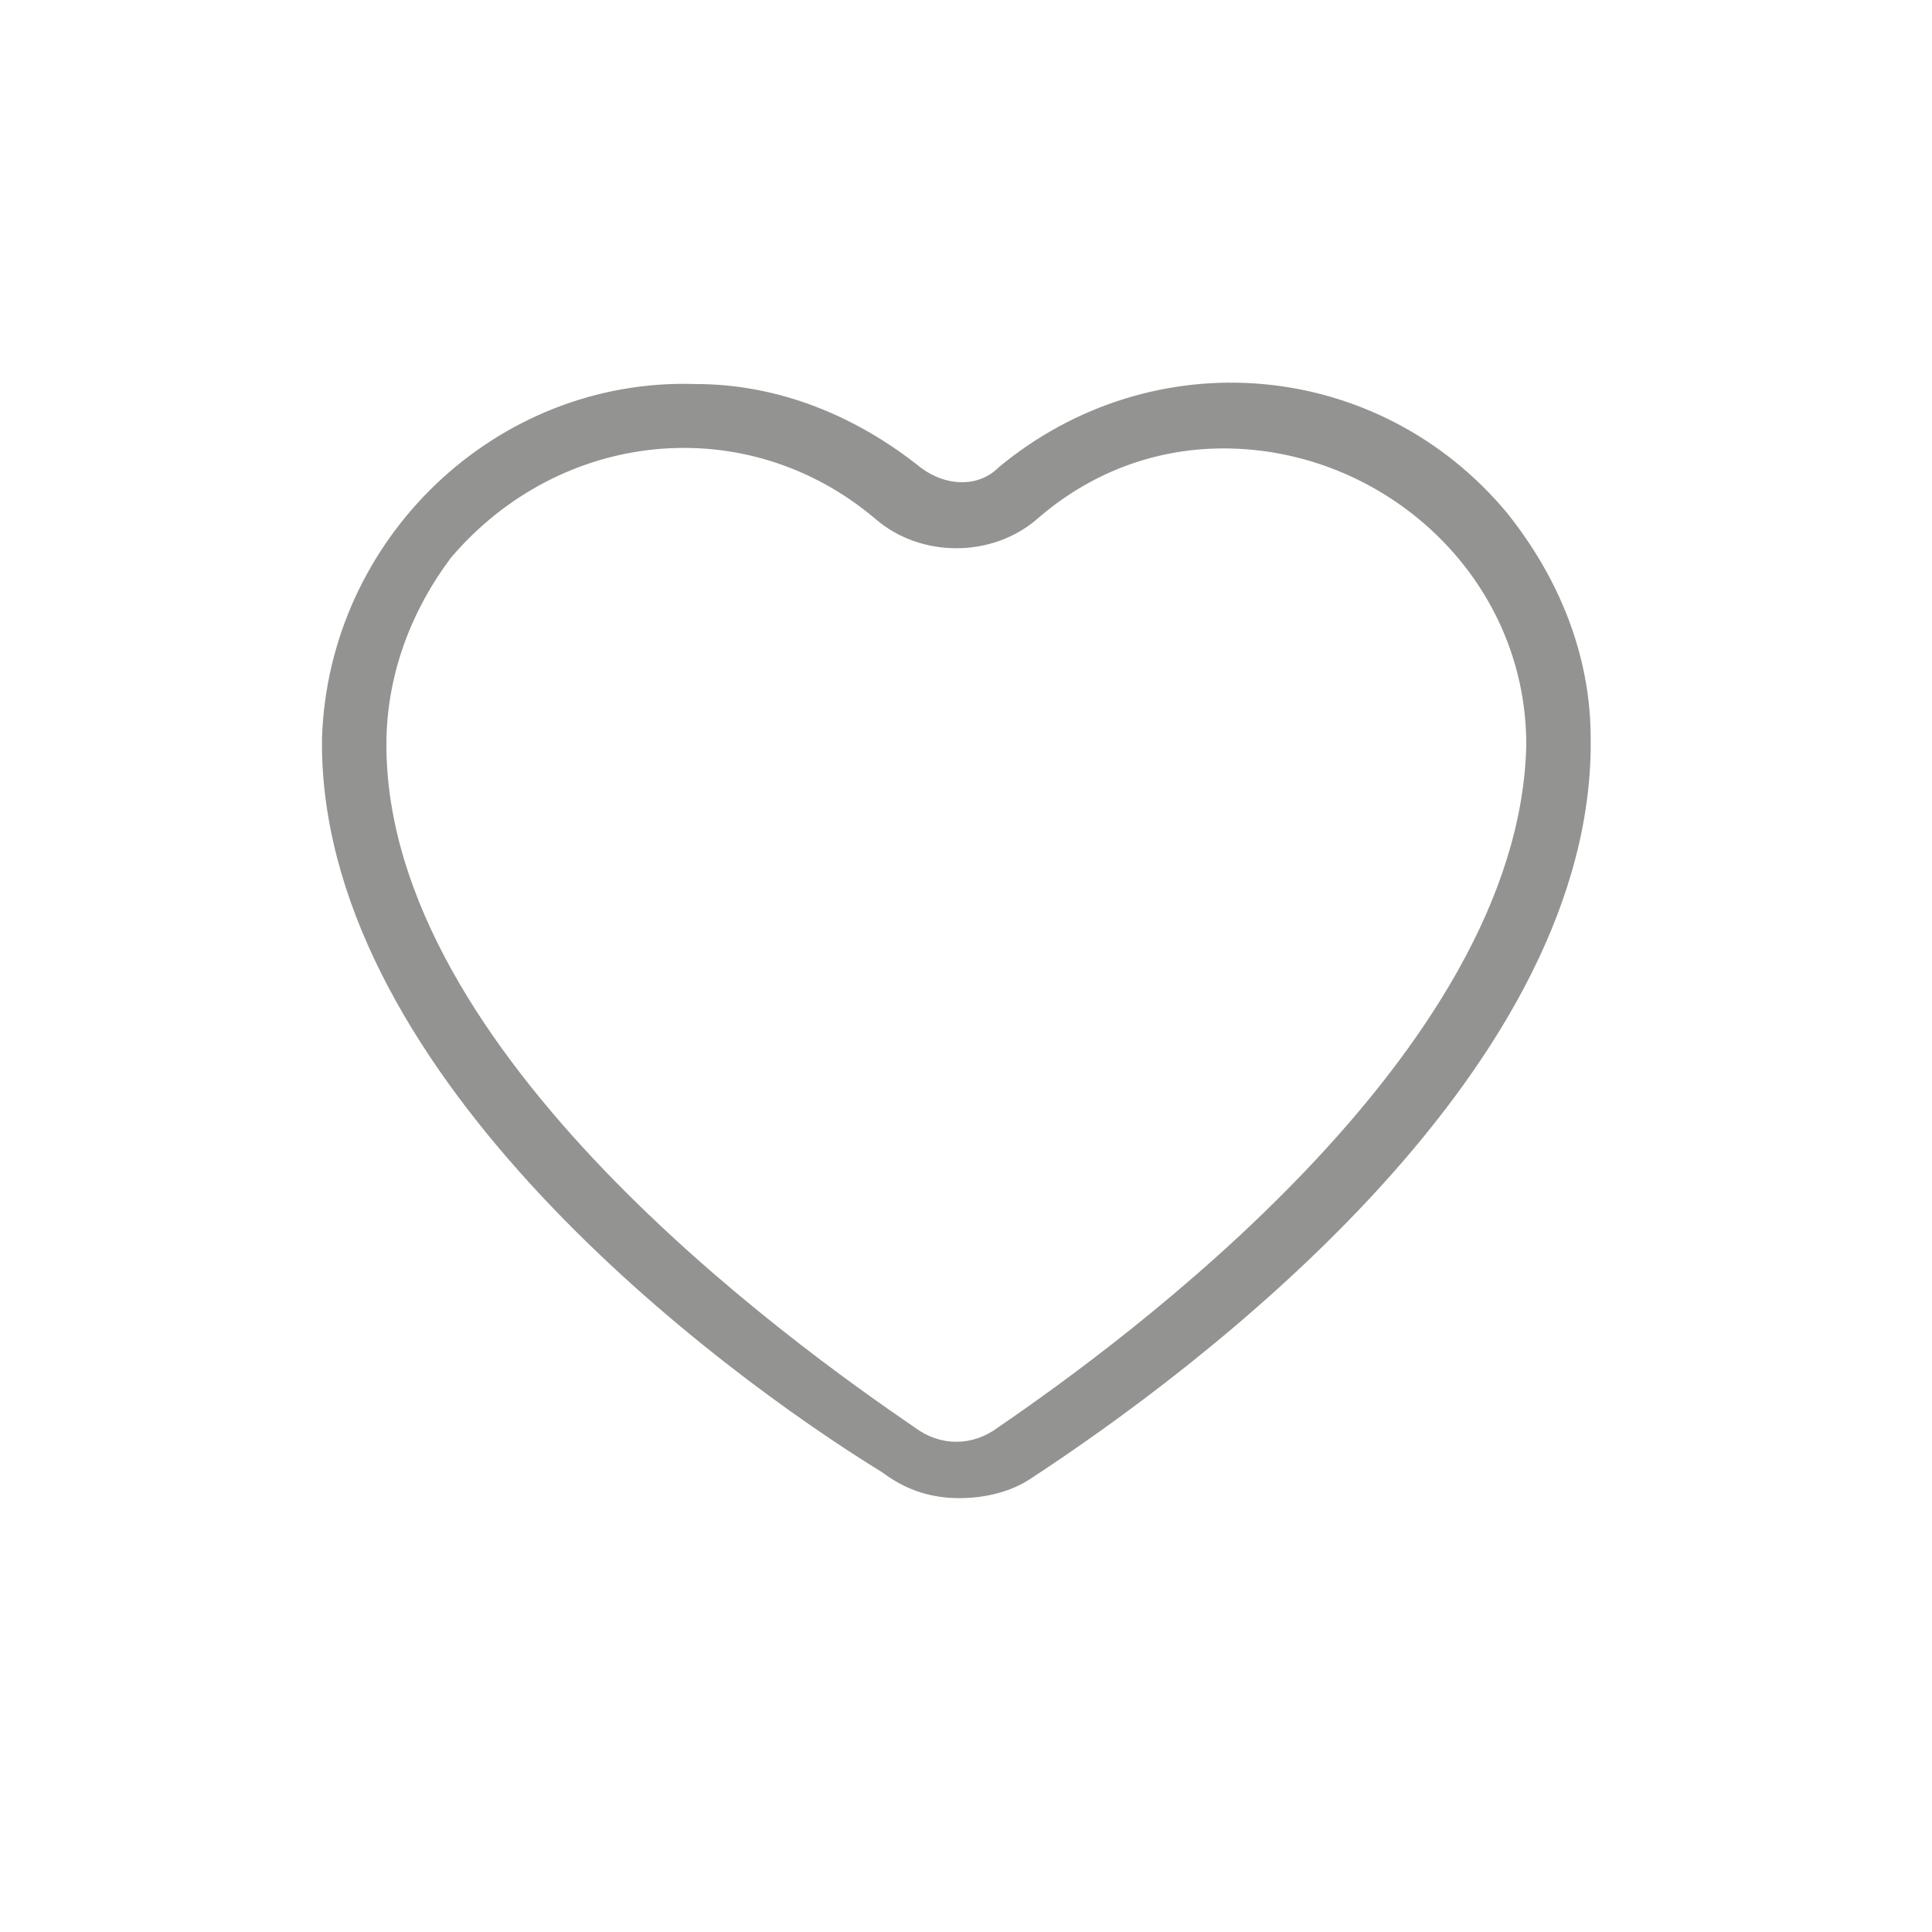 <?xml version="1.0" encoding="utf-8"?>
<!-- Generator: Adobe Illustrator 23.1.0, SVG Export Plug-In . SVG Version: 6.00 Build 0)  -->
<svg version="1.1" id="圖層_1" xmlns="http://www.w3.org/2000/svg" xmlns:xlink="http://www.w3.org/1999/xlink" x="0px" y="0px"
	 viewBox="0 0 30 30" style="enable-background:new 0 0 30 30;" xml:space="preserve">
<style type="text/css">
	.st0{clip-path:url(#SVGID_2_);}
	.st1{fill:#939491;}
</style>
<g>
	<defs>
		<rect id="SVGID_1_" width="30" height="30"/>
	</defs>
	<clipPath id="SVGID_2_">
		<use xlink:href="#SVGID_1_"  style="overflow:visible;"/>
	</clipPath>
	<g id="heart" class="st0">
		<g id="组_647" transform="translate(4 -7.837)">
			<path id="路径_262" class="st1" d="M10.9,31.1c-0.4,0-0.8-0.1-1.2-0.4C7.1,29.1,1.1,24.6,1,19.5l0,0c0,0,0,0,0-0.1s0-0.1,0-0.1
				l0,0c0.1-3.1,2.7-5.6,5.8-5.5c1.3,0,2.5,0.5,3.5,1.3c0.4,0.3,0.9,0.3,1.2,0c2.4-2,5.9-1.7,7.9,0.7c0.8,1,1.3,2.2,1.3,3.5l0,0v0.2
				c-0.1,5.1-6.1,9.6-8.7,11.3C11.7,31,11.3,31.1,10.9,31.1z M2,19.4C2,24.2,8.3,28.7,10.2,30c0.4,0.3,0.9,0.3,1.3,0
				c1.9-1.3,8.1-5.8,8.2-10.6c0-2.6-2.2-4.6-4.7-4.6c-1.1,0-2.1,0.4-2.9,1.1c-0.7,0.6-1.8,0.6-2.5,0c-2-1.7-4.9-1.4-6.6,0.6
				C2.4,17.3,2,18.3,2,19.4z"/>
		</g>
	</g>
</g>
</svg>
